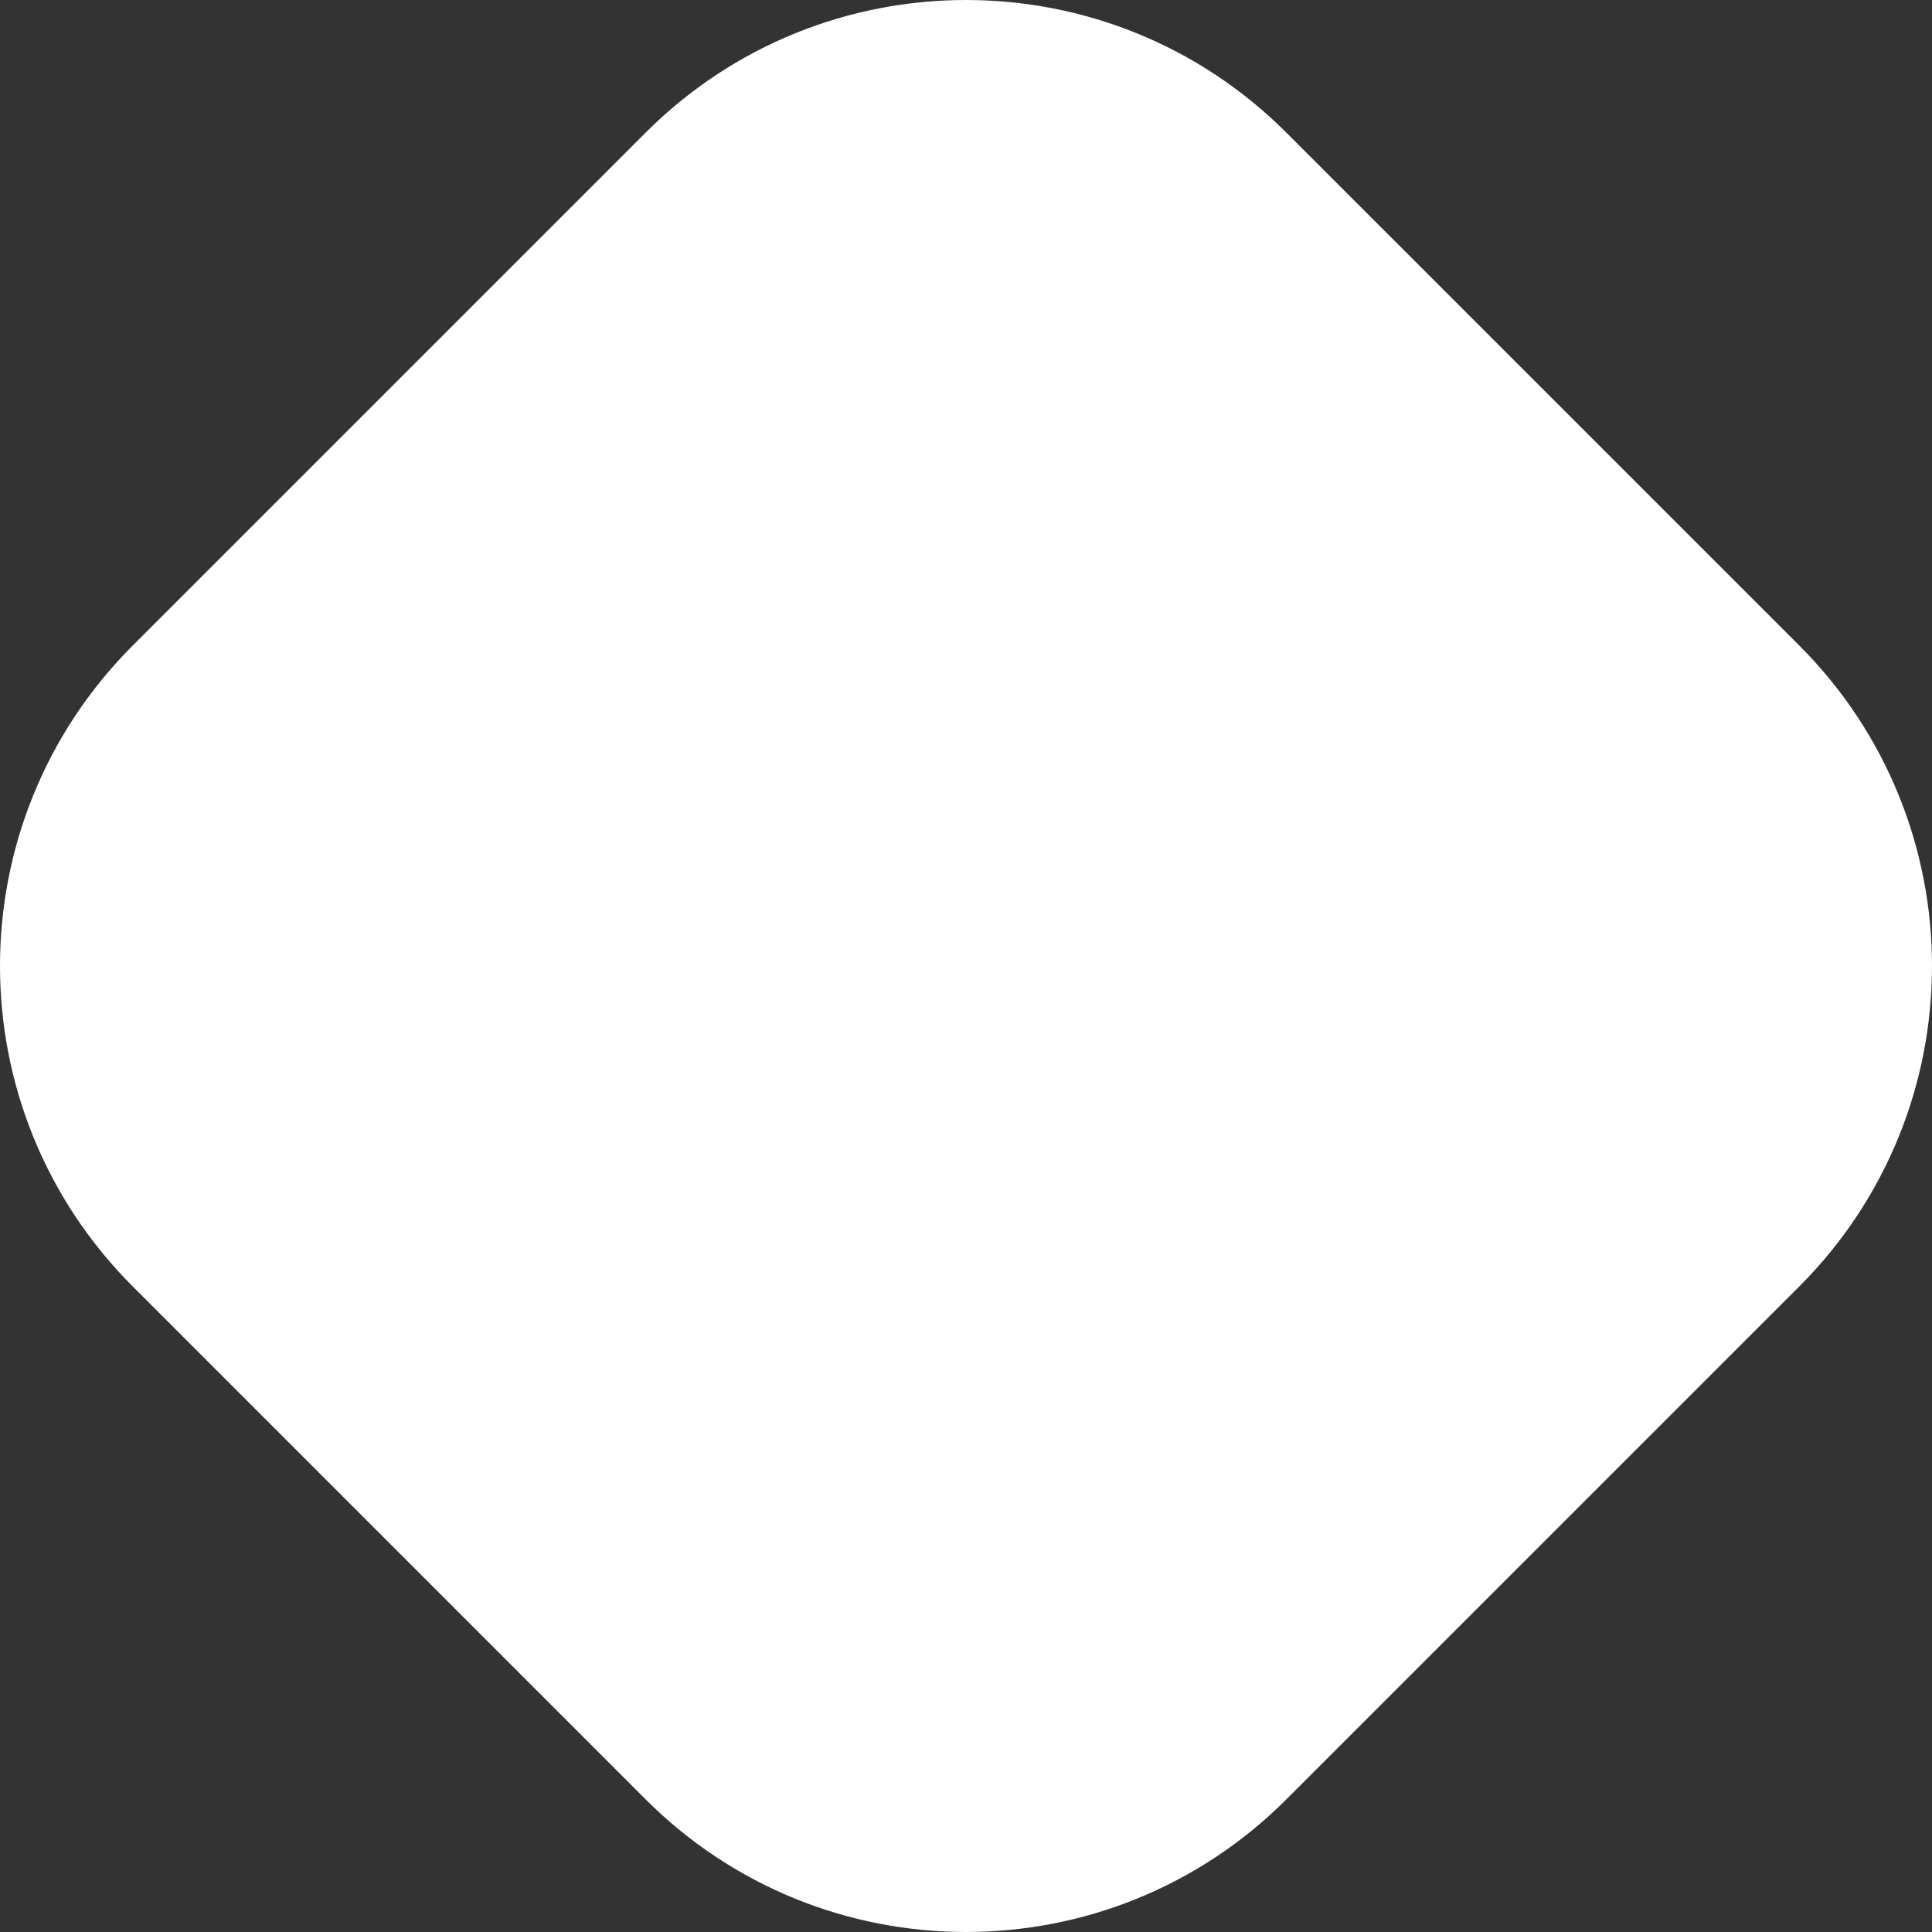 <svg width="100" height="100" viewBox="0 0 100 100" fill="none" xmlns="http://www.w3.org/2000/svg">
<rect x="0" y="0" width="100" height="100" fill="#333333" stroke="none"/>
<g clip-path="url(#clip0_3944_187315)">
<path fillRule="evenodd" clipRule="evenodd" d="M6.872 33.411C-2.291 42.573 -2.291 57.427 6.872 66.588L33.412 93.129C42.574 102.29 57.427 102.29 66.588 93.129L93.129 66.588C102.29 57.426 102.29 42.572 93.129 33.411L66.588 6.871C57.426 -2.29 42.573 -2.29 33.412 6.871L6.872 33.411ZM61.611 61.612C68.025 55.198 68.025 44.801 61.611 38.388C55.199 31.975 44.801 31.975 38.389 38.388C31.975 44.802 31.975 55.198 38.389 61.612C44.802 68.025 55.199 68.025 61.612 61.612H61.611Z" fill="white"/>
</g>
<defs>
<clipPath id="clip0_3944_187315">
<rect width="100" height="100" fill="white"/>
</clipPath>
</defs>
</svg>
